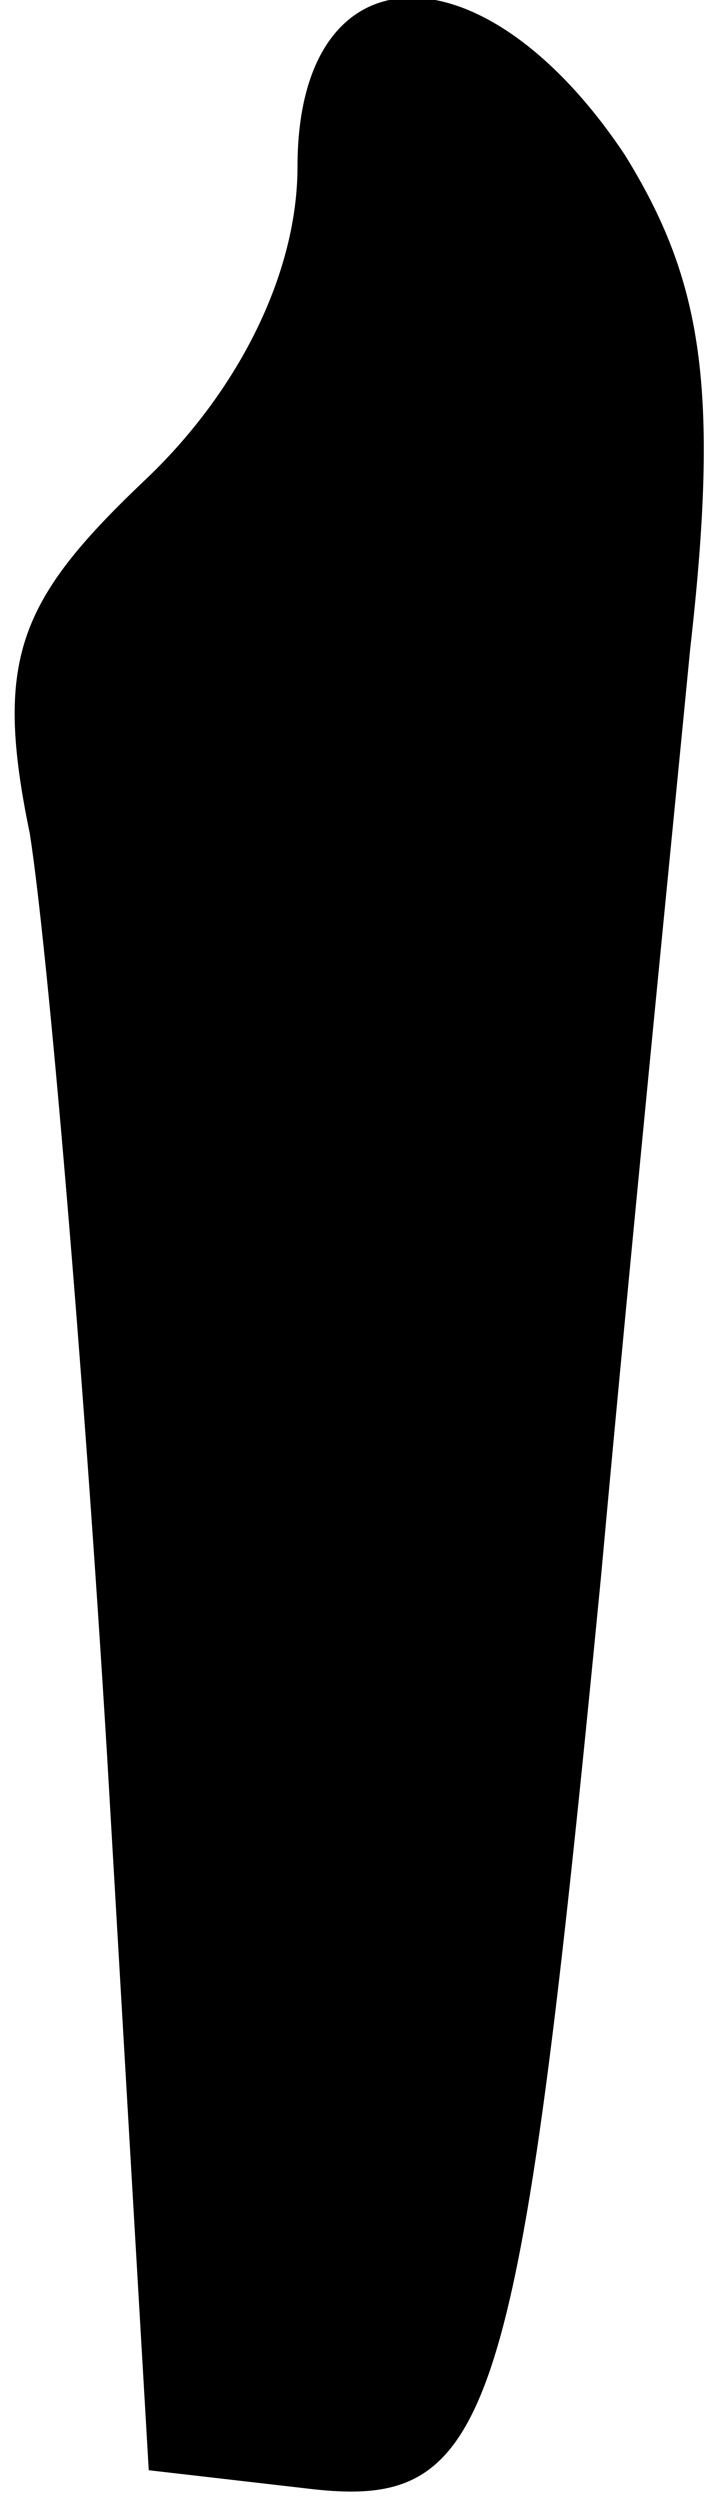 <?xml version="1.0" standalone="no"?>
<!DOCTYPE svg PUBLIC "-//W3C//DTD SVG 20010904//EN"
 "http://www.w3.org/TR/2001/REC-SVG-20010904/DTD/svg10.dtd">
<svg version="1.0" xmlns="http://www.w3.org/2000/svg"
 width="12pt" height="42pt" viewBox="0 0 12 42"
 preserveAspectRatio="xMidYMid meet">
<g transform="translate(0,42) scale(0.1,-0.1)"
fill="#000000" stroke="none">
<path fill="#000000" stroke="none" d="M50 392 c0 -18 -10 -38 -26 -53 -21
-20 -25 -30 -19 -59 3 -19 9 -89 13 -155 l7 -120 26 -3 c32 -4 36 9 50 153 5
55 12 125 15 156 5 44 2 62 -11 83 -24 36 -55 35 -55 -2z"/>
</g>
</svg>
